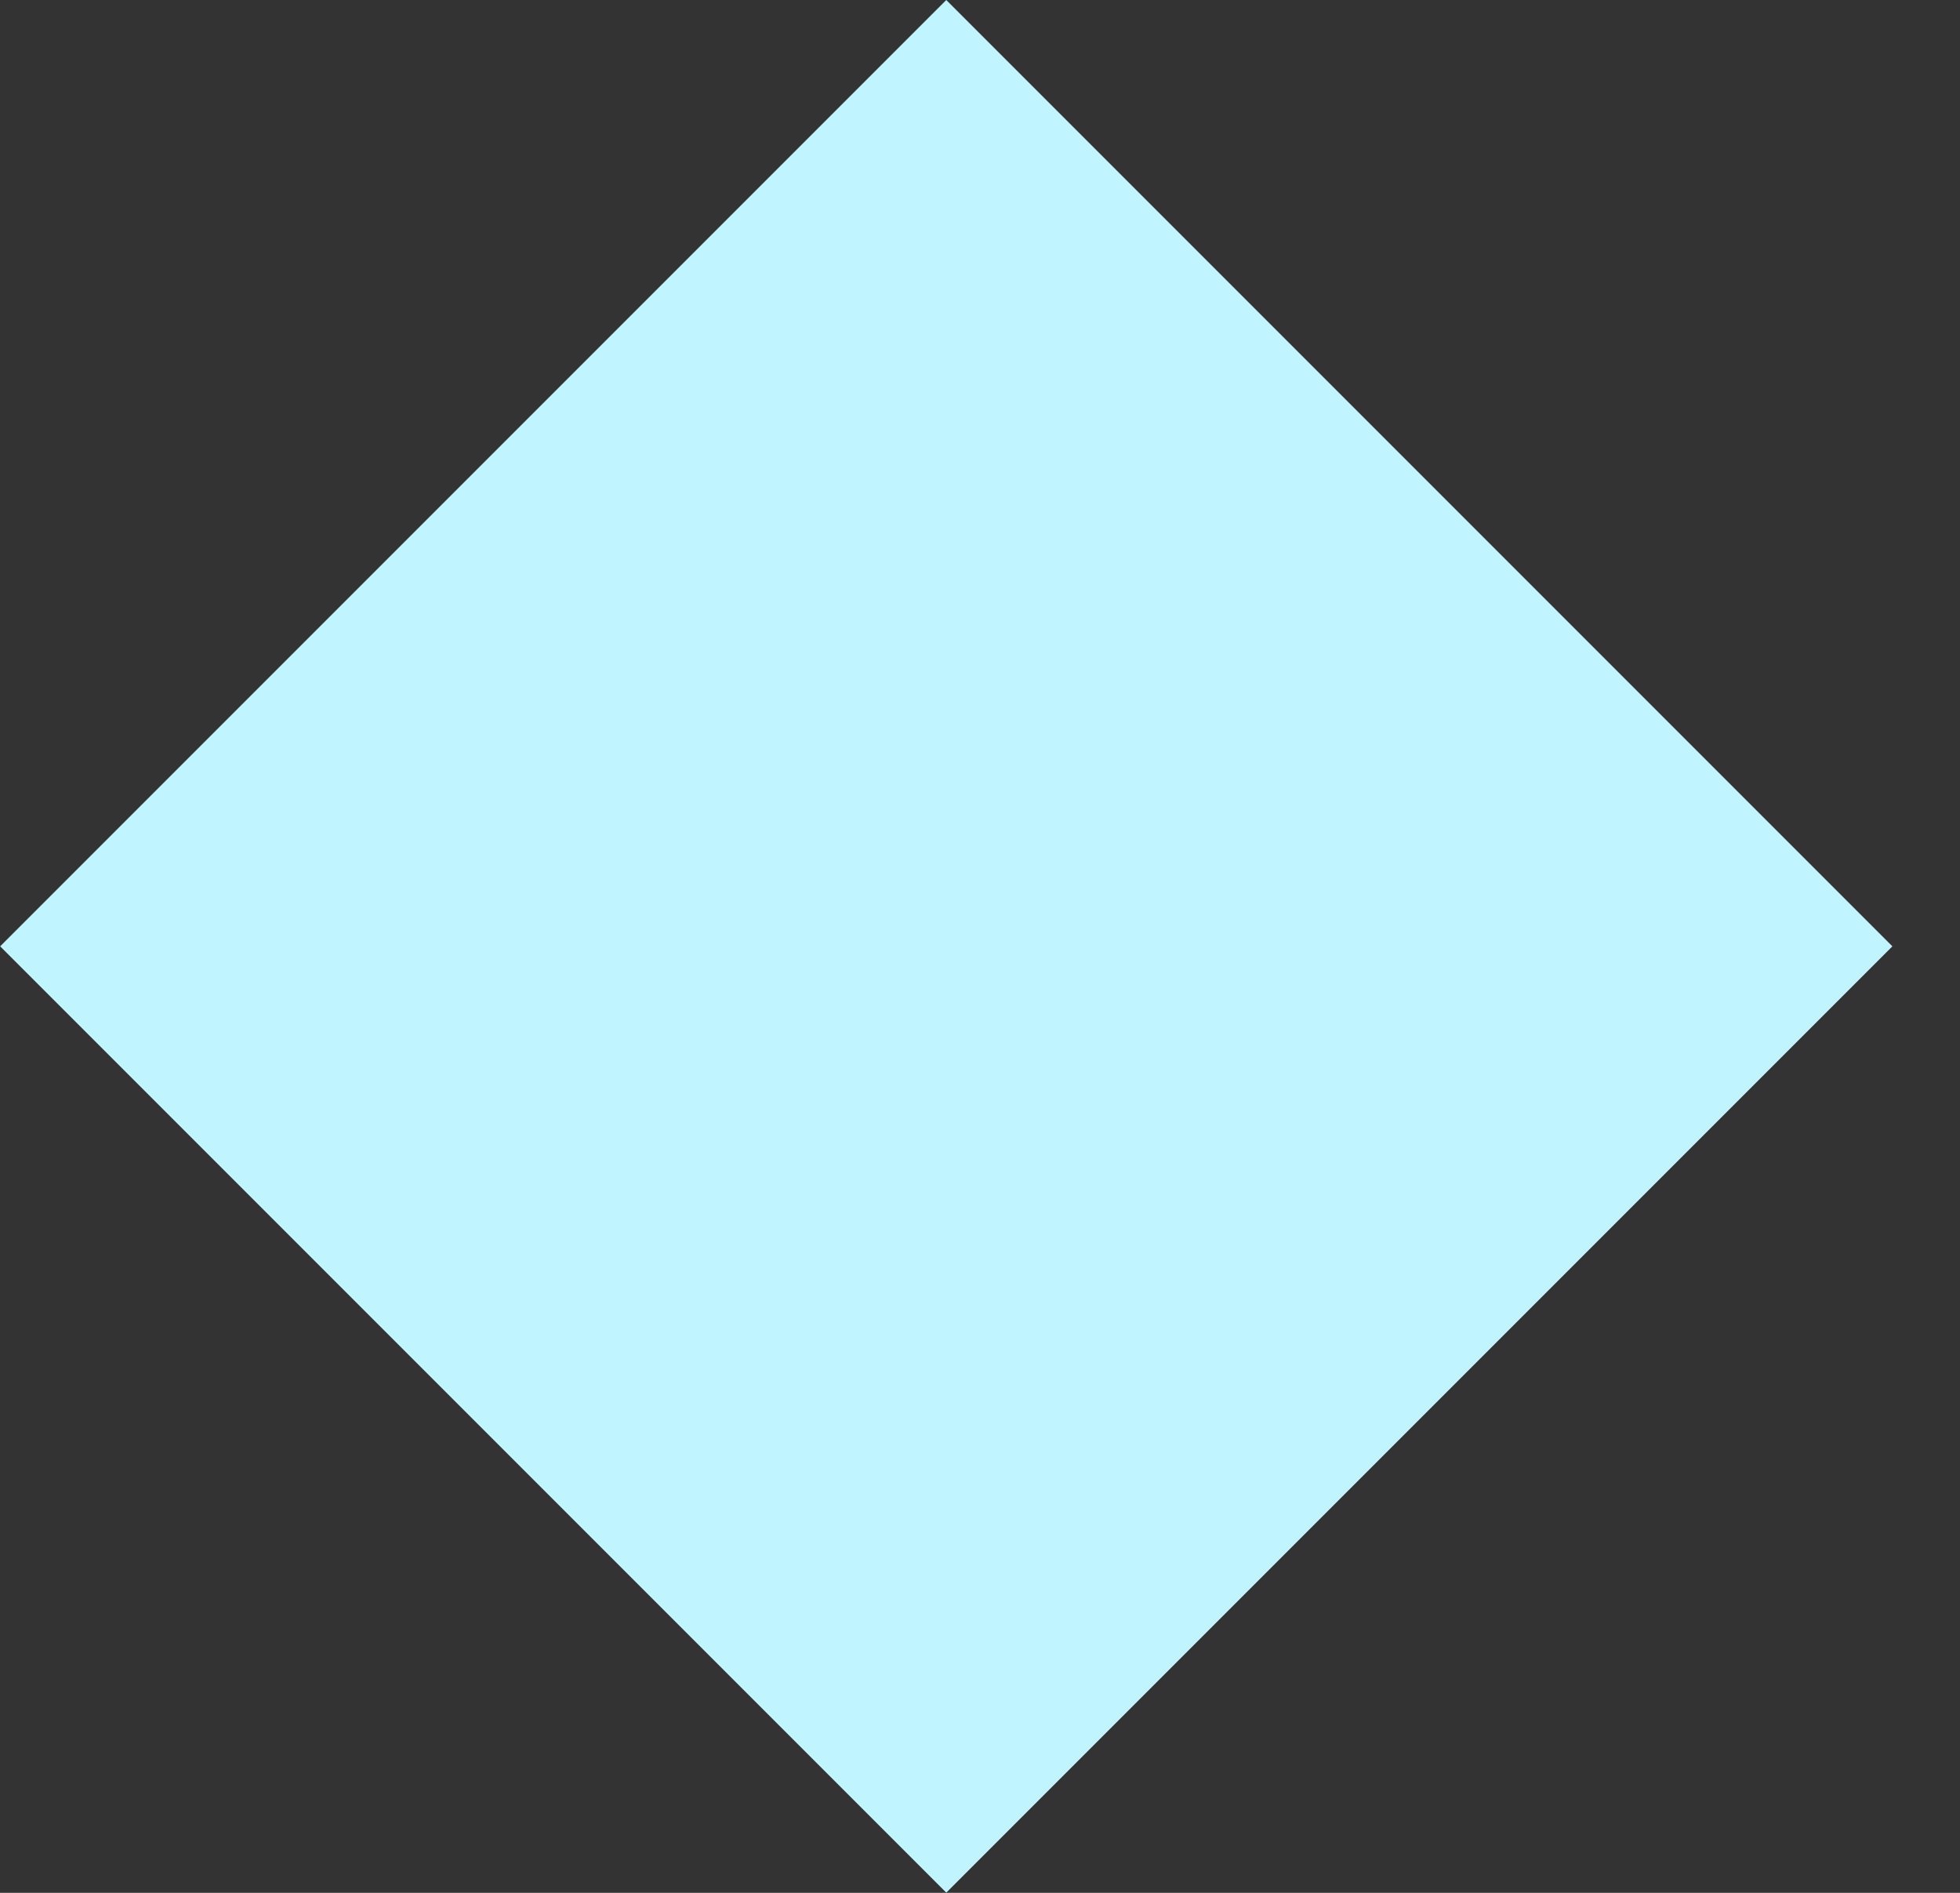 <svg width="29" height="28" viewBox="0 0 29 28" fill="none" xmlns="http://www.w3.org/2000/svg">
<rect x="0" y="0" width="29" height="28" fill="#333333" stroke="none"/>
<rect width="19.8" height="19.8" transform="matrix(-0.707 0.707 0.707 0.707 14.001 3.05176e-05)" fill="#C0F4FF"/>
</svg>

